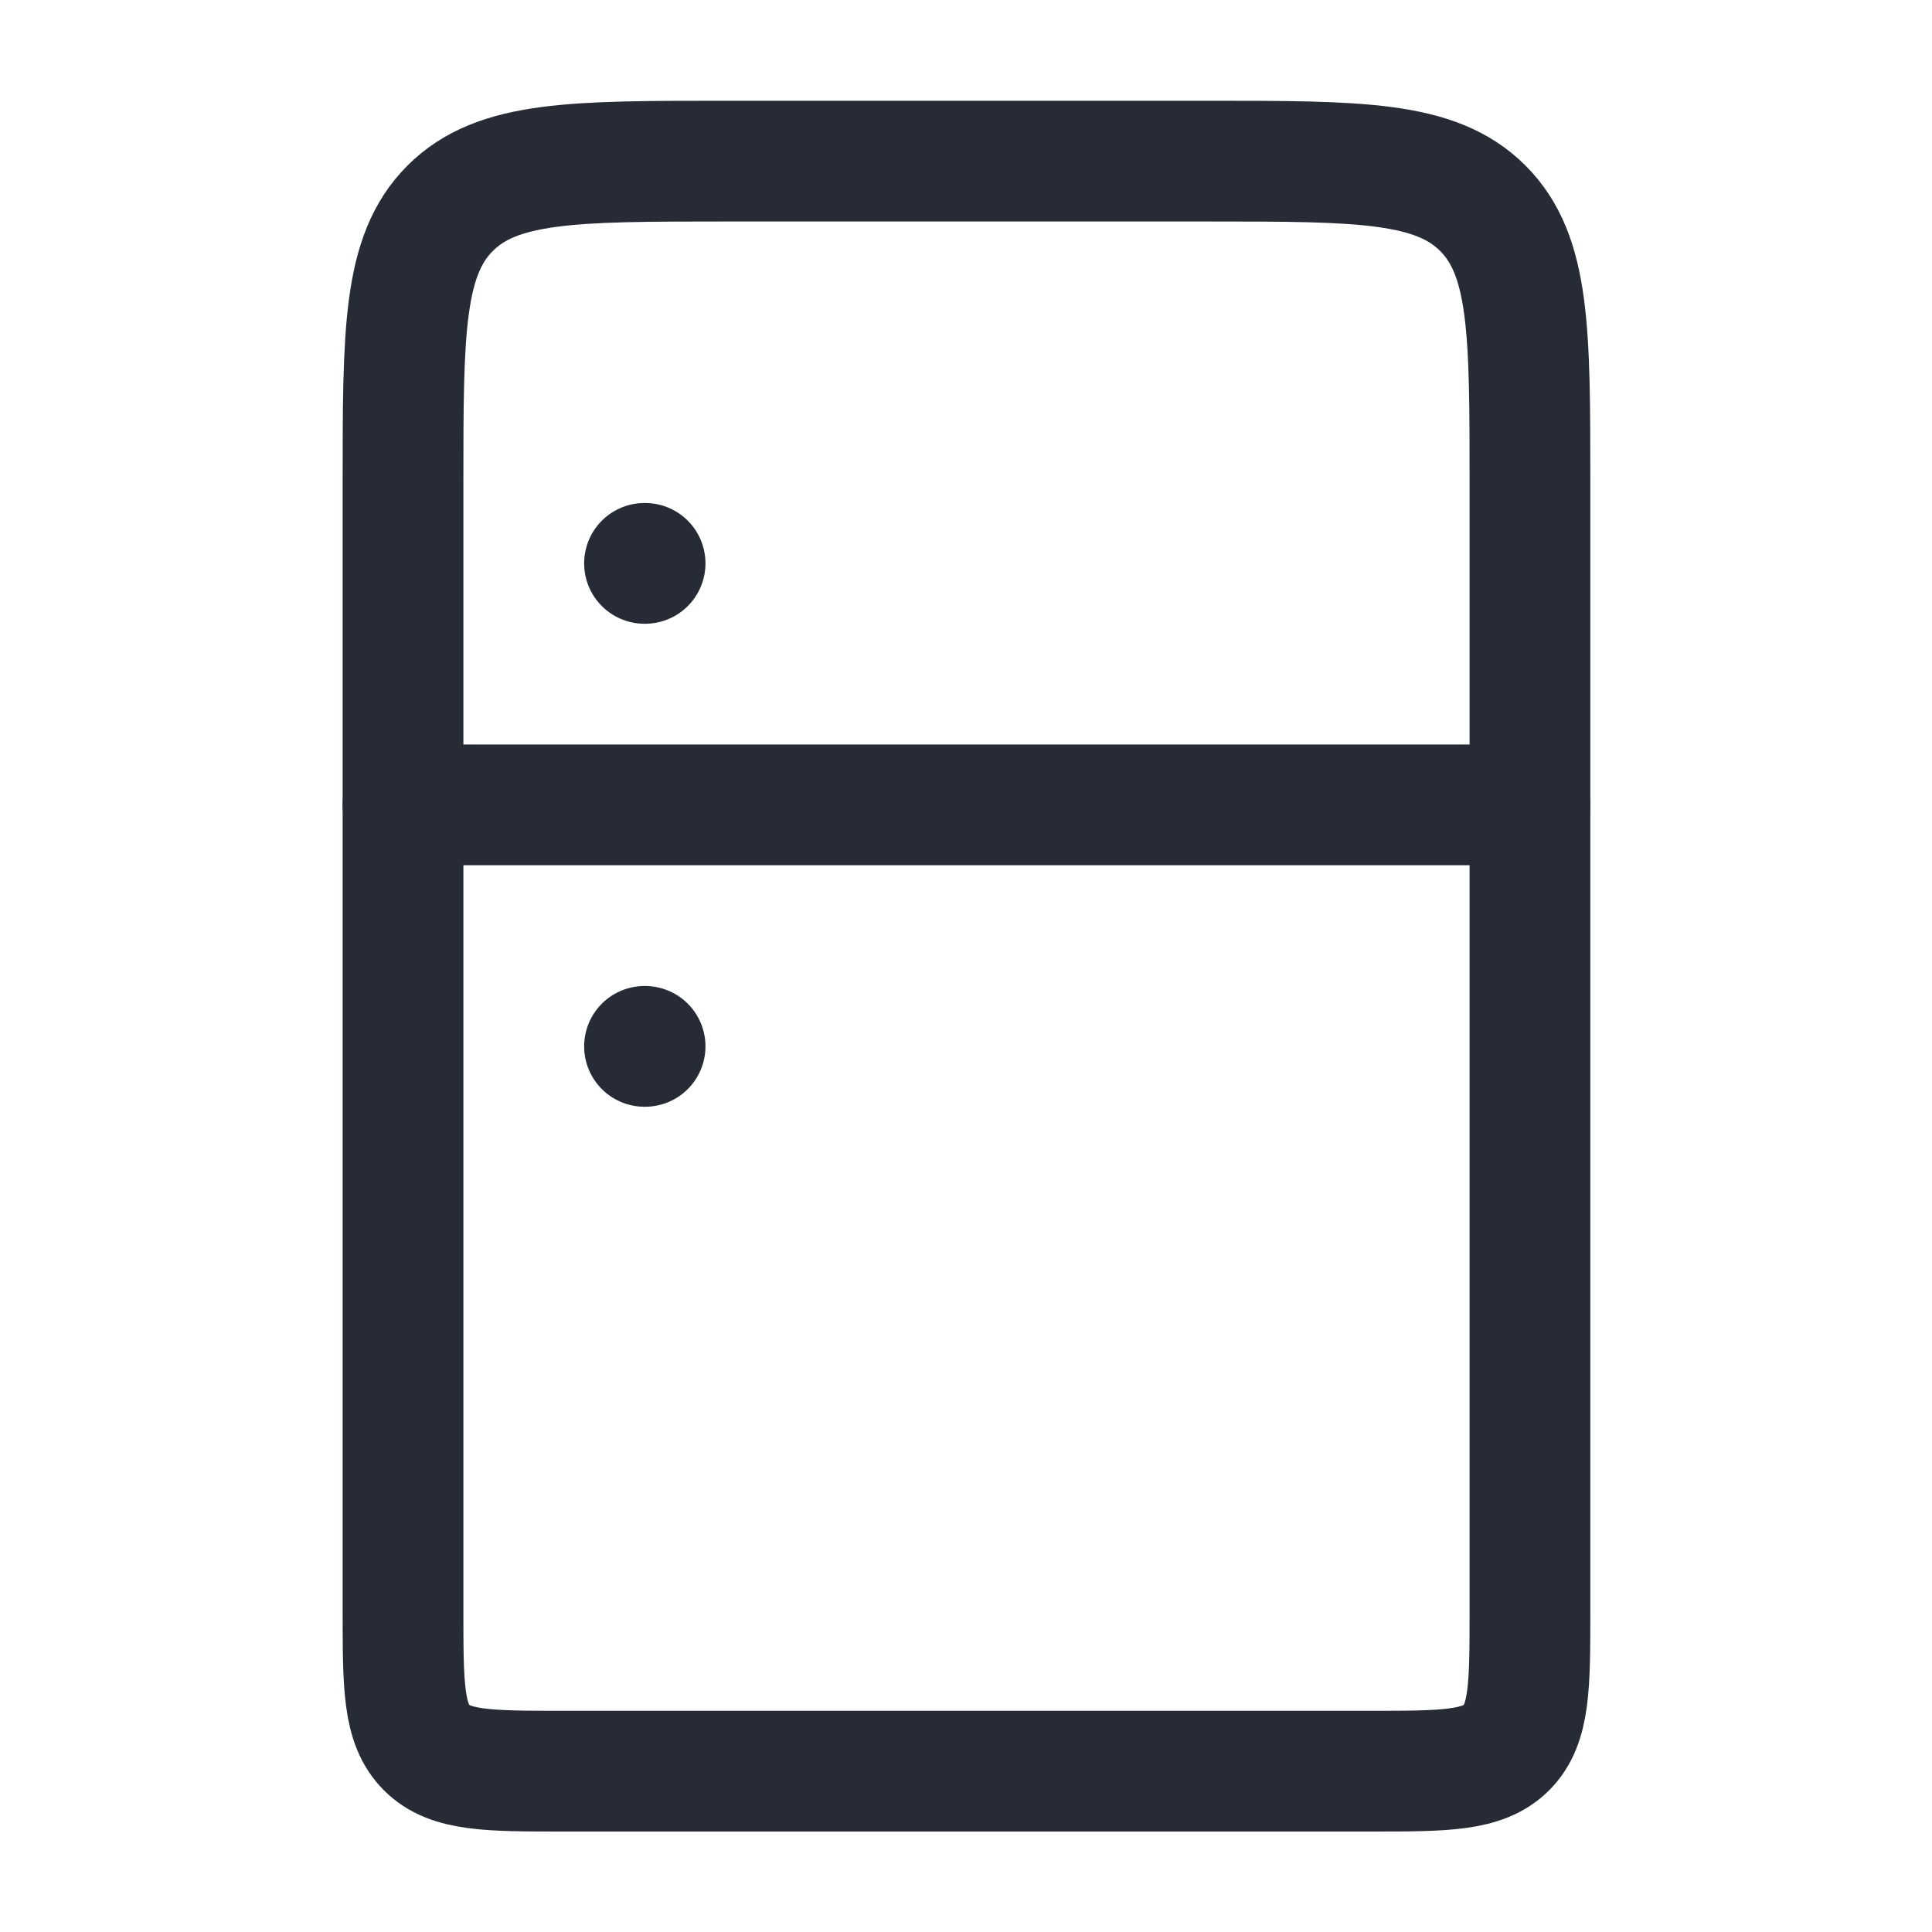 <svg width="20" height="20" viewBox="0 0 20 20" fill="none" xmlns="http://www.w3.org/2000/svg">
<path d="M4.172 5.001C4.172 3.43 4.172 2.644 4.66 2.156C5.148 1.668 5.934 1.668 7.505 1.668H12.505C14.076 1.668 14.862 1.668 15.35 2.156C15.838 2.644 15.838 3.43 15.838 5.001V16.668C15.838 17.454 15.838 17.846 15.595 18.091C15.35 18.335 14.957 18.335 14.172 18.335H5.839C5.053 18.335 4.66 18.335 4.416 18.091C4.172 17.846 4.172 17.454 4.172 16.668V5.001Z" stroke="#272B35" stroke-width="1.25" stroke-linecap="round" stroke-linejoin="round"/>
<path d="M6.672 5.832H6.678" stroke="#272B35" stroke-width="1.25" stroke-linecap="round" stroke-linejoin="round"/>
<path d="M6.672 10.832H6.678" stroke="#272B35" stroke-width="1.25" stroke-linecap="round" stroke-linejoin="round"/>
<path d="M4.172 8.332H15.838" stroke="#272B35" stroke-width="1.25" stroke-linecap="round" stroke-linejoin="round"/>
</svg>
